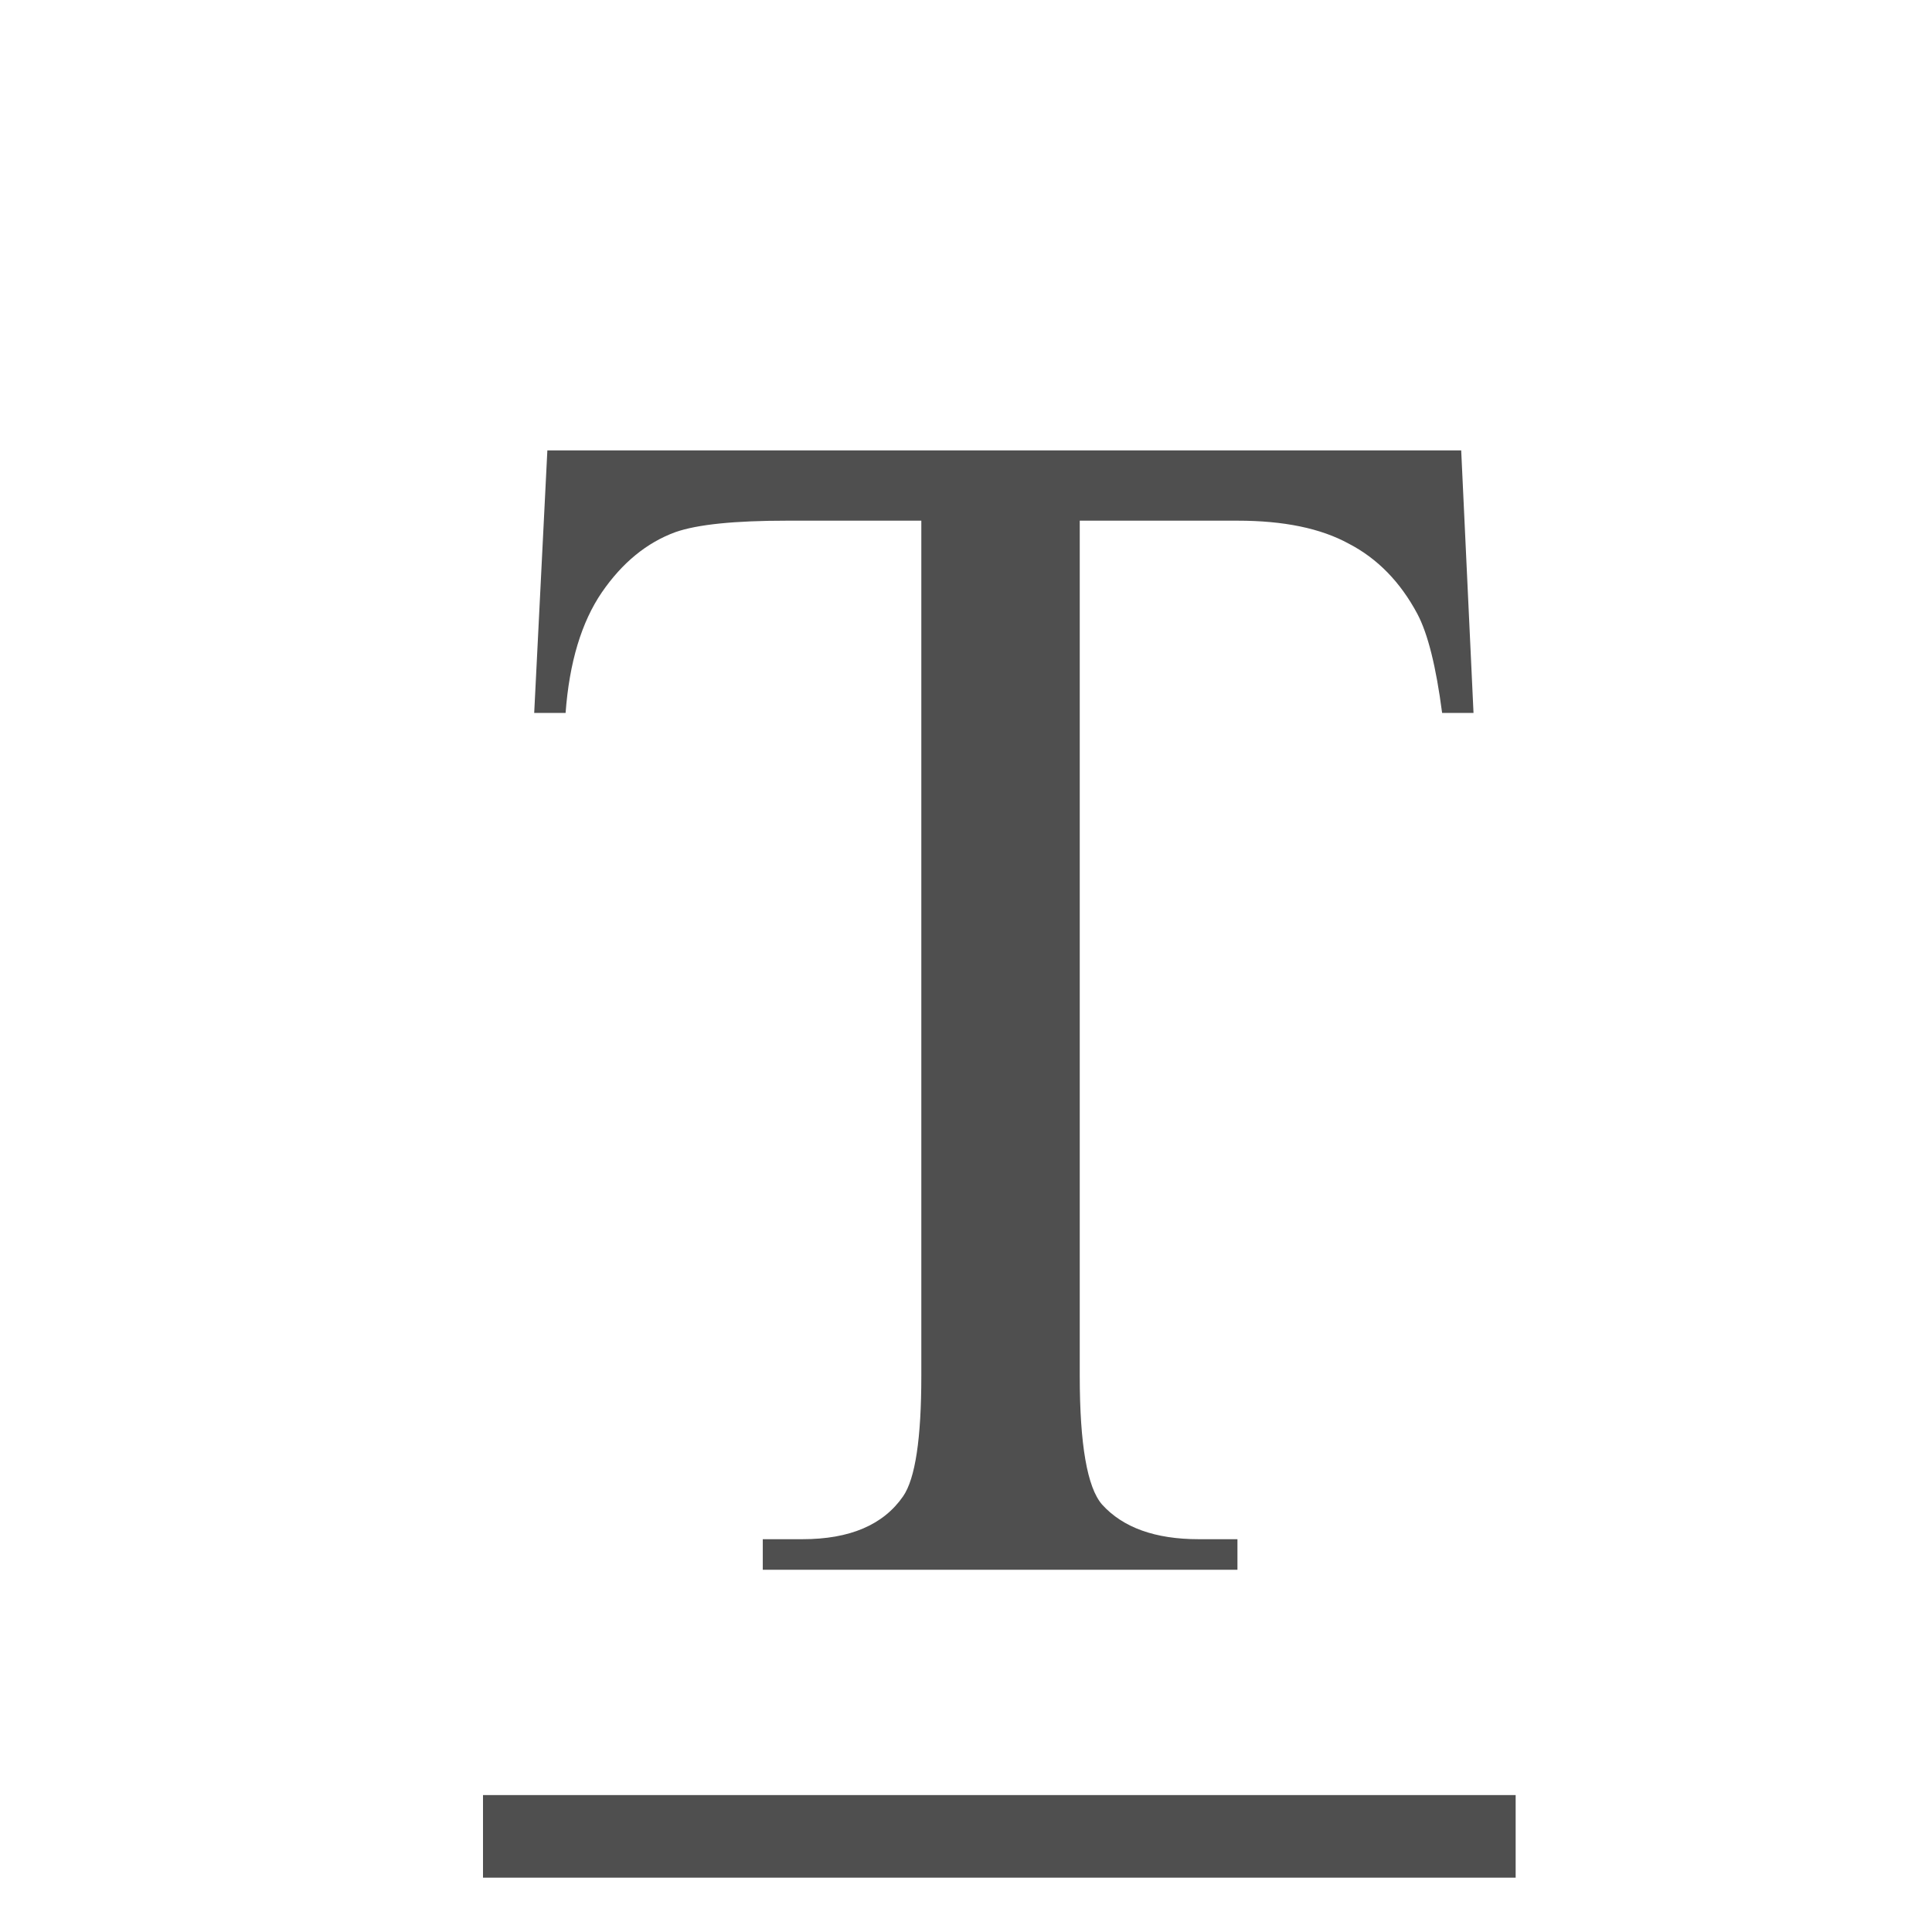 <svg width="16" height="16" viewBox="0 0 16 16" fill="none" xmlns="http://www.w3.org/2000/svg">
<path d="M12.101 3.73L12.203 5.904H11.943C11.893 5.521 11.825 5.248 11.738 5.084C11.597 4.82 11.408 4.626 11.171 4.503C10.938 4.375 10.631 4.312 10.248 4.312H8.942V11.394C8.942 11.963 9.004 12.319 9.127 12.46C9.3 12.651 9.567 12.747 9.927 12.747H10.248V13H6.317V12.747H6.646C7.037 12.747 7.315 12.629 7.479 12.392C7.58 12.246 7.63 11.913 7.63 11.394V4.312H6.516C6.083 4.312 5.775 4.343 5.593 4.407C5.356 4.494 5.153 4.66 4.984 4.906C4.816 5.152 4.715 5.485 4.684 5.904H4.424L4.533 3.73H12.101Z" fill="#4F4F4F"/>
<path d="M4 14.866H12.552V15.55H4V14.866Z" fill="#4F4F4F"/>
</svg>
